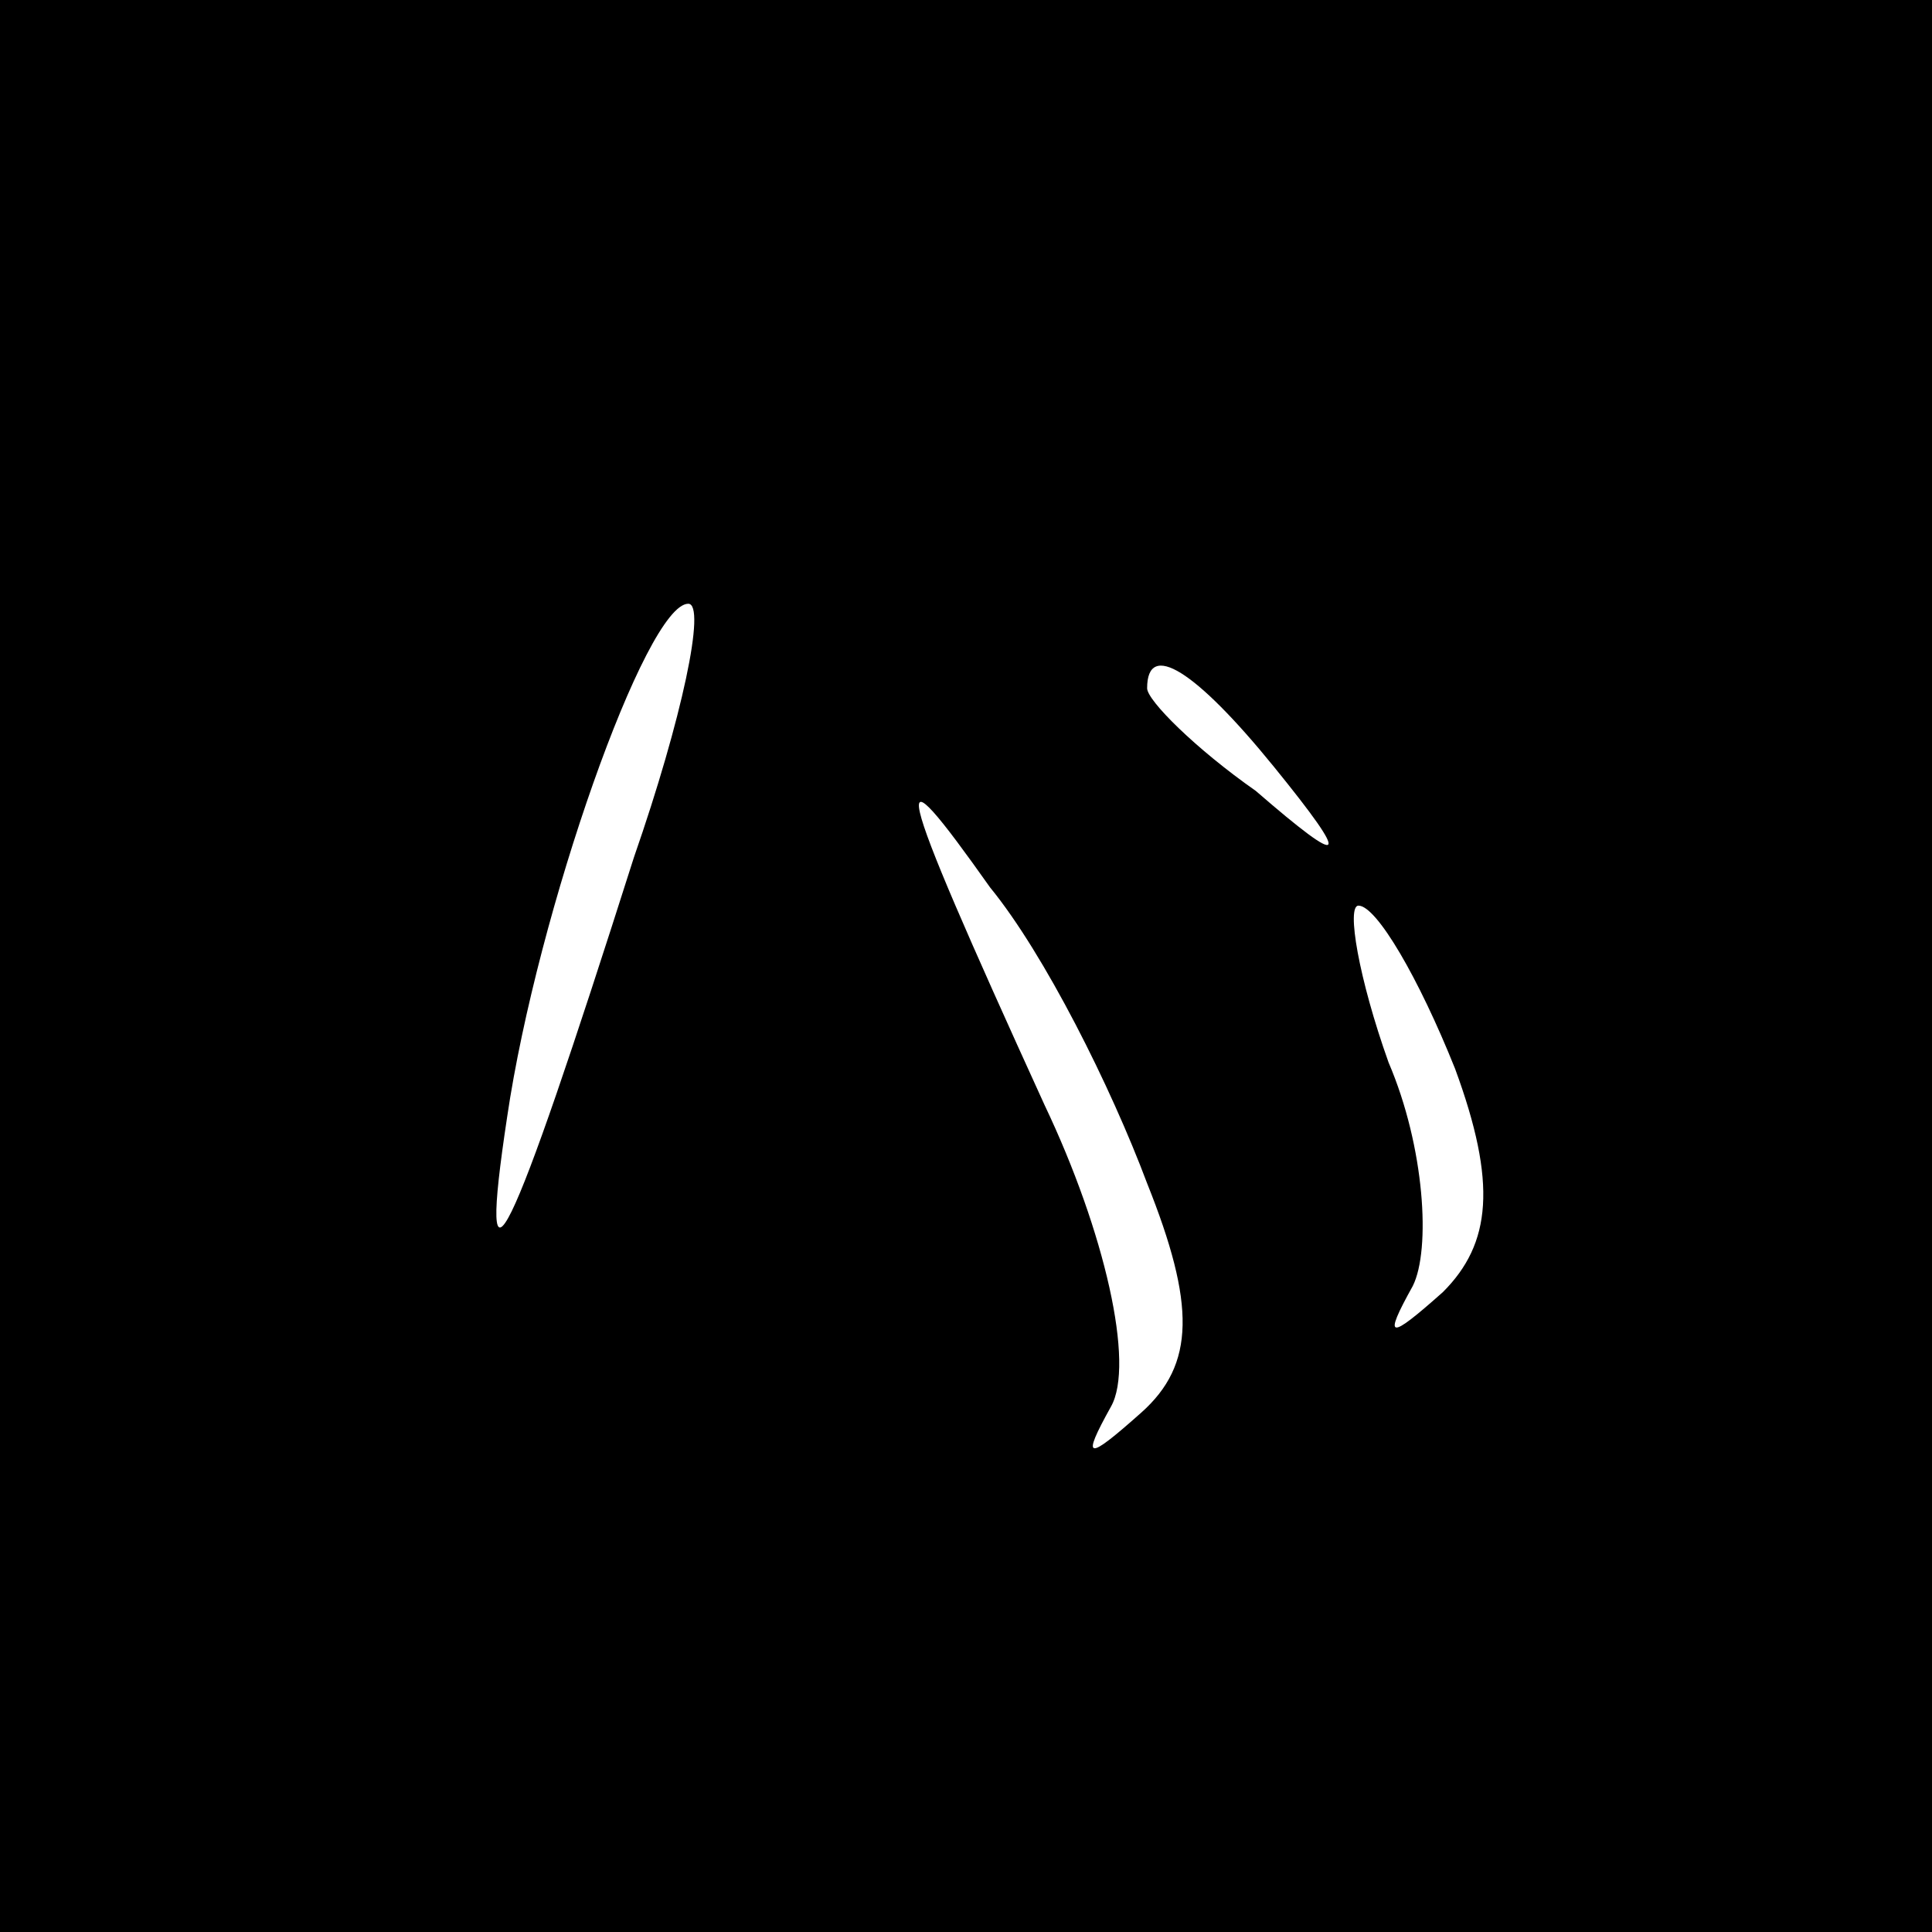 <?xml version="1.0" standalone="no"?>
<!DOCTYPE svg PUBLIC "-//W3C//DTD SVG 20010904//EN"
 "http://www.w3.org/TR/2001/REC-SVG-20010904/DTD/svg10.dtd">
<svg version="1.0" xmlns="http://www.w3.org/2000/svg"
 width="32pt" height="32pt" viewBox="0 0 32 32"
 preserveAspectRatio="xMidYMid meet">
<rect x="0" y="0" width="32" height="32" fill="#808080" stroke="none"/>
<g transform="translate(0,32) scale(0.1,-0.1)"
fill="#000000" stroke="none">
<path fill="#000000" stroke="none" d="M0 160 l0 -160 160 0 160 0 0 160 0
160 -160 0 -160 0 0 -160z"/>
<path fill="#ffffff" stroke="none" d="M105 178 c-21 -66 -26 -76 -21 -43 5
34 23 85 30 85 3 0 -1 -19 -9 -42z"/>
<path fill="#ffffff" stroke="none" d="M211 193 c13 -16 12 -17 -3 -4 -10 7
-18 15 -18 17 0 8 8 3 21 -13z"/>
<path fill="#ffffff" stroke="none" d="M190 124 c8 -20 8 -30 -1 -38 -9 -8
-10 -8 -5 1 4 7 -1 29 -11 50 -26 57 -26 60 -9 36 9 -11 20 -33 26 -49z"/>
<path fill="#ffffff" stroke="none" d="M241 143 c7 -19 6 -29 -2 -37 -9 -8
-10 -8 -5 1 3 6 2 23 -4 37 -5 14 -7 26 -5 26 3 0 10 -12 16 -27z"/>
</g>
</svg>
